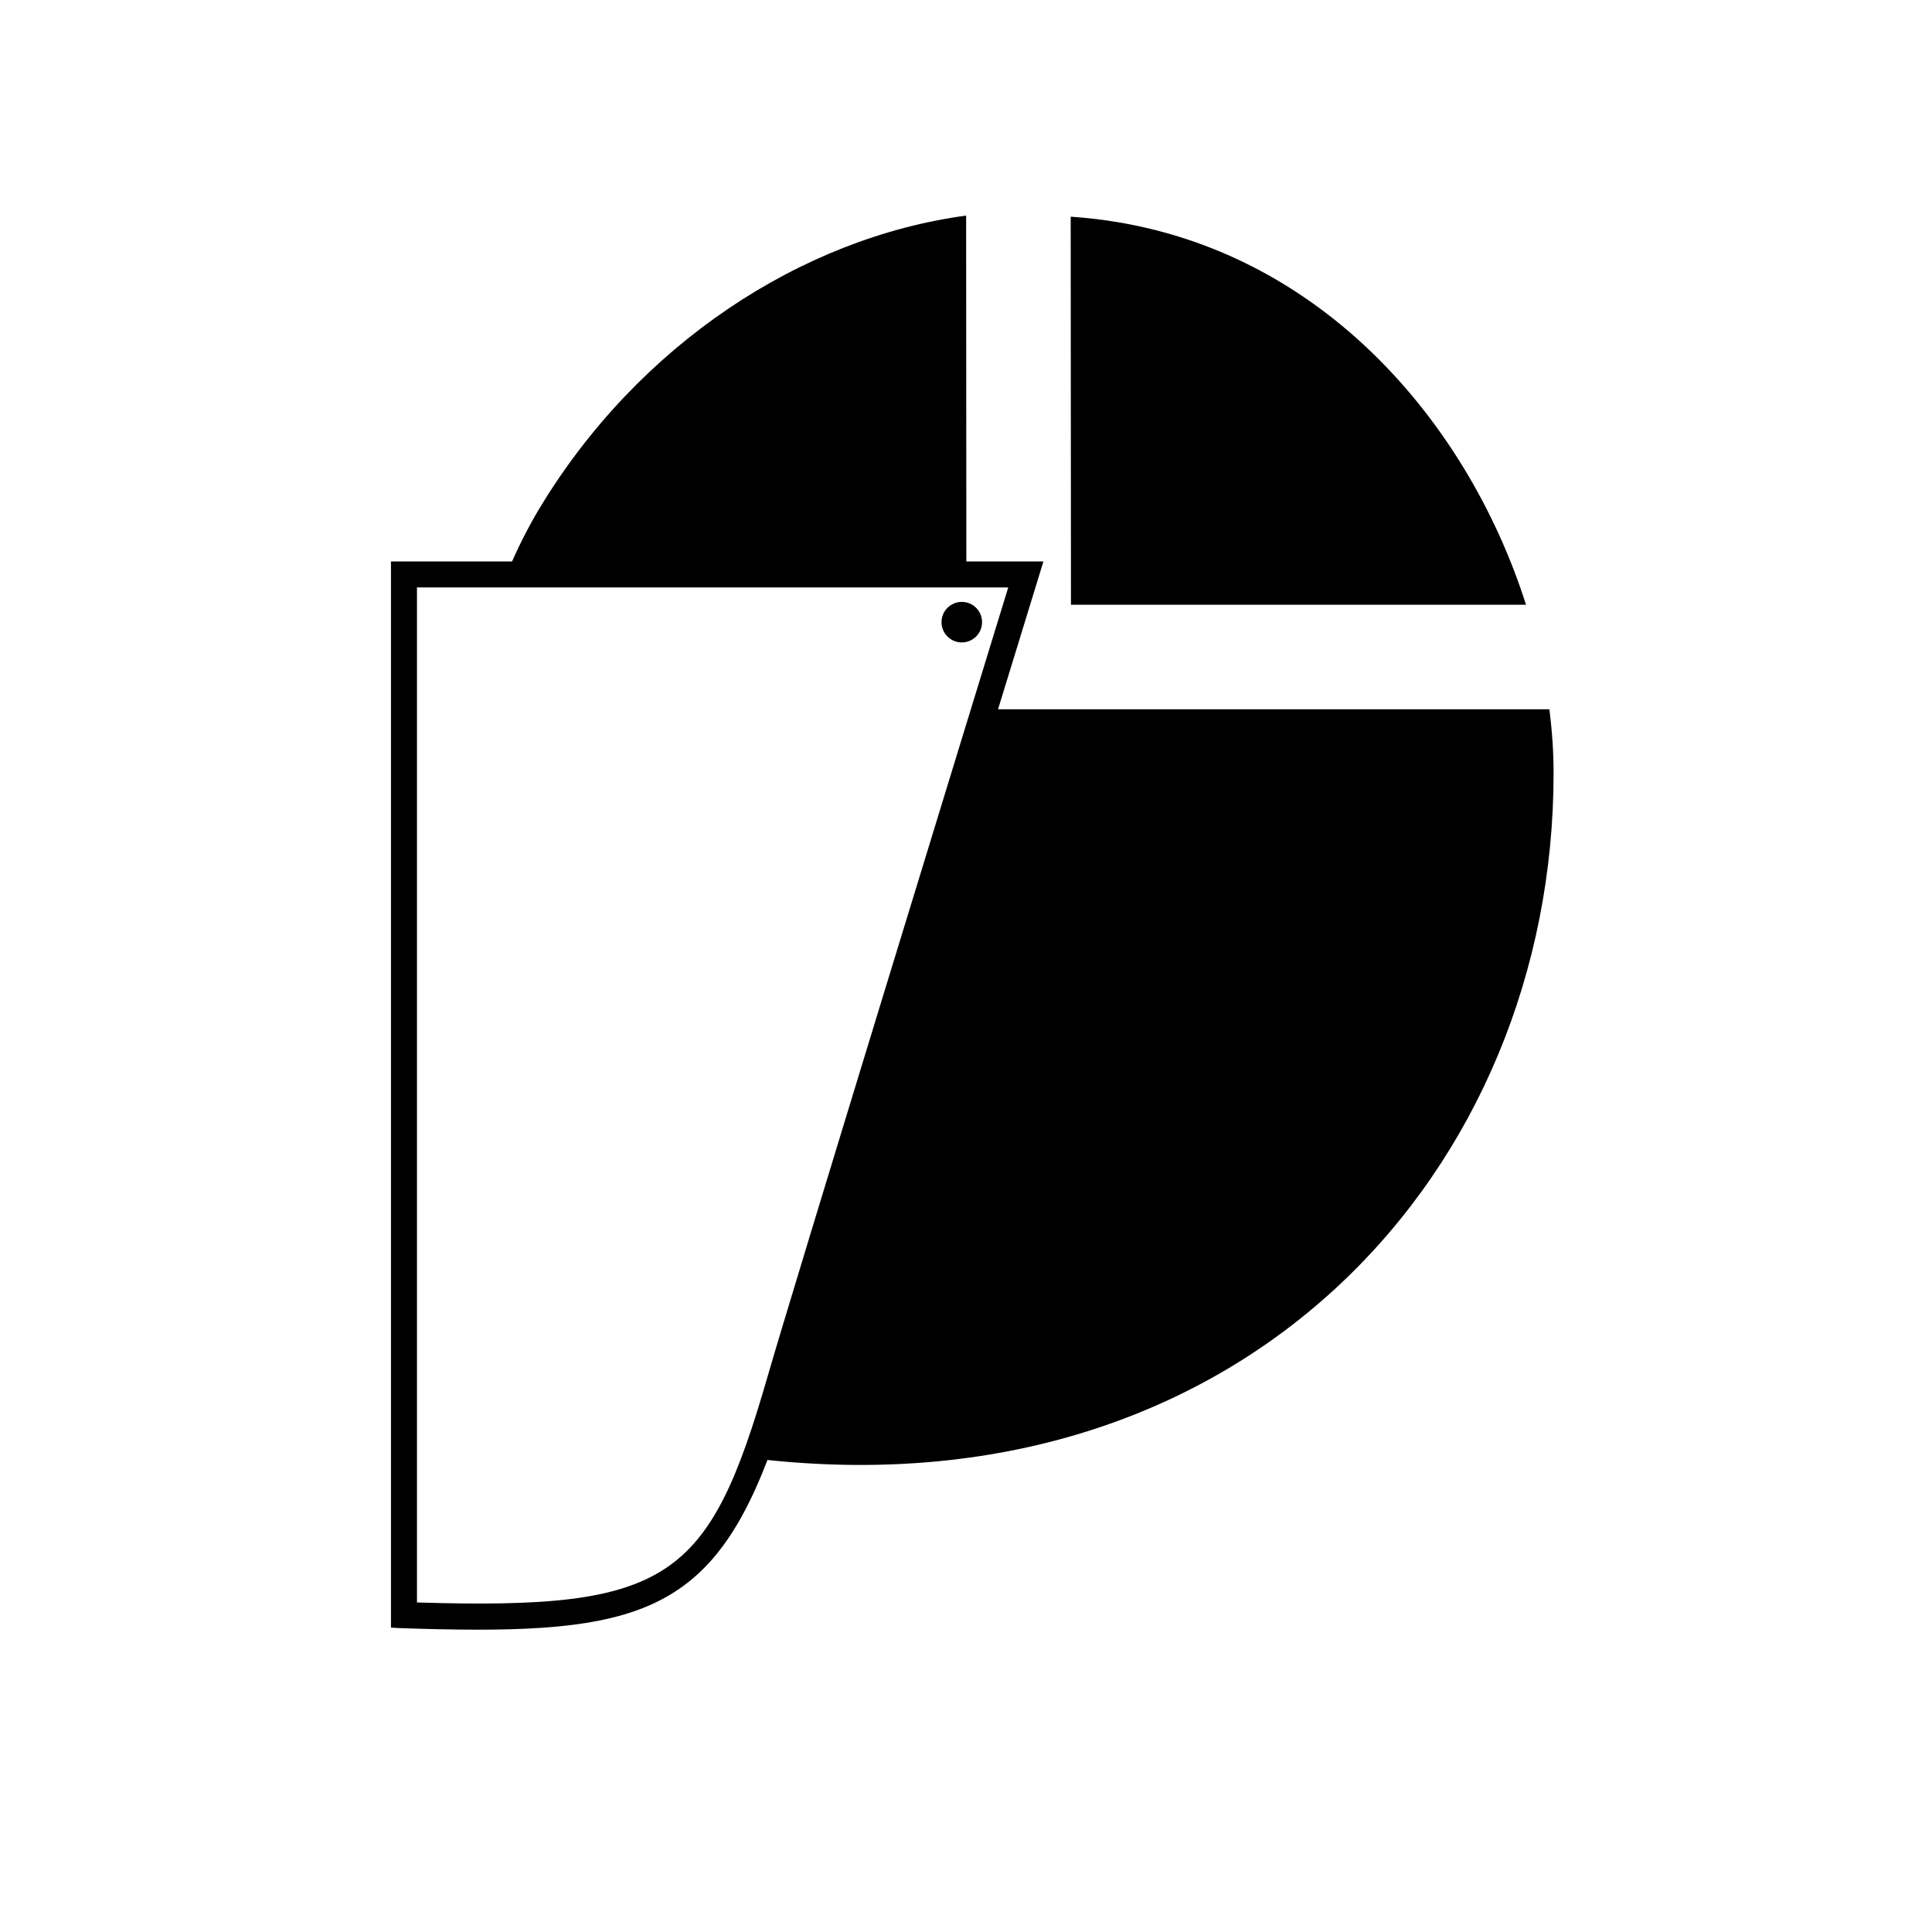 <?xml version="1.0" encoding="ISO-8859-1" standalone="yes"?>
<svg height="304.011" width="304.014">
  <defs><marker id="ArrowEnd" markerHeight="3" markerUnits="strokeWidth" markerWidth="4" orient="auto" refX="0" refY="5" viewBox="0 0 10 10"><path d="M 0 0 L 10 5 L 0 10 z"/></marker><marker id="ArrowStart" markerHeight="3" markerUnits="strokeWidth" markerWidth="4" orient="auto" refX="10" refY="5" viewBox="0 0 10 10"><path d="M 10 0 L 0 5 L 10 10 z"/></marker> </defs>
  <g id="g2958" transform="matrix(1.353,0,0,1.353,-53.208,-52.193)">
    <path d="M 216.804 108.906C 209.792 86.874 191.444 65.648 163.85 63.777L 163.882 108.906L 216.804 108.906" style="stroke:none; fill-rule:evenodd; fill:#000000"/>
    <path d="M 128.64 198.523C 131.374 189.027 152.722 119.484 156.585 106.898L 87.82 106.898L 87.82 224.945C 117.21 225.851 121.768 222.363 128.64 198.523zM 220.011 128.495C 220.011 174.523 184.366 214.246 128.585 208.375C 121.429 227.035 112.108 228.844 85.624 227.922L 84.796 227.871L 84.796 103.874L 98.878 103.874C 99.843 101.695 100.984 99.492 102.105 97.64C 113.585 78.636 132.526 66.23 151.69 63.648L 151.714 103.874L 160.679 103.874L 160.077 105.831C 160.007 106.054 158.147 112.113 155.401 121.066L 219.522 121.066C 219.843 123.585 220.011 126.074 220.011 128.495" style="stroke:none; fill-rule:evenodd; fill:#000000"/>
    <path d="M 151.182 113.292C 152.487 113.292 153.542 112.238 153.542 110.933C 153.542 109.632 152.487 108.578 151.182 108.578C 149.882 108.578 148.827 109.632 148.827 110.933C 148.827 112.238 149.882 113.292 151.182 113.292" style="stroke:none; fill-rule:evenodd; fill:#000000"/>
    <path d="M 29.62 265.39L 2.62 265.39" style="stroke:#000000; stroke-width:0.5; fill:none"/>
    <path d="M 38.62 274.39L 38.62 301.39" style="stroke:#000000; stroke-width:0.5; fill:none"/>
    <path d="M 29.62 38.62L 2.62 38.62" style="stroke:#000000; stroke-width:0.5; fill:none"/>
    <path d="M 38.62 29.62L 38.62 2.62" style="stroke:#000000; stroke-width:0.5; fill:none"/>
    <path d="M 274.393 38.62L 301.393 38.62" style="stroke:#000000; stroke-width:0.5; fill:none"/>
    <path d="M 265.393 29.62L 265.393 2.62" style="stroke:#000000; stroke-width:0.5; fill:none"/>
    <path d="M 274.393 265.39L 301.393 265.39" style="stroke:#000000; stroke-width:0.5; fill:none"/>
    <path d="M 265.393 274.39L 265.393 301.39" style="stroke:#000000; stroke-width:0.5; fill:none"/>
  </g>
</svg>
